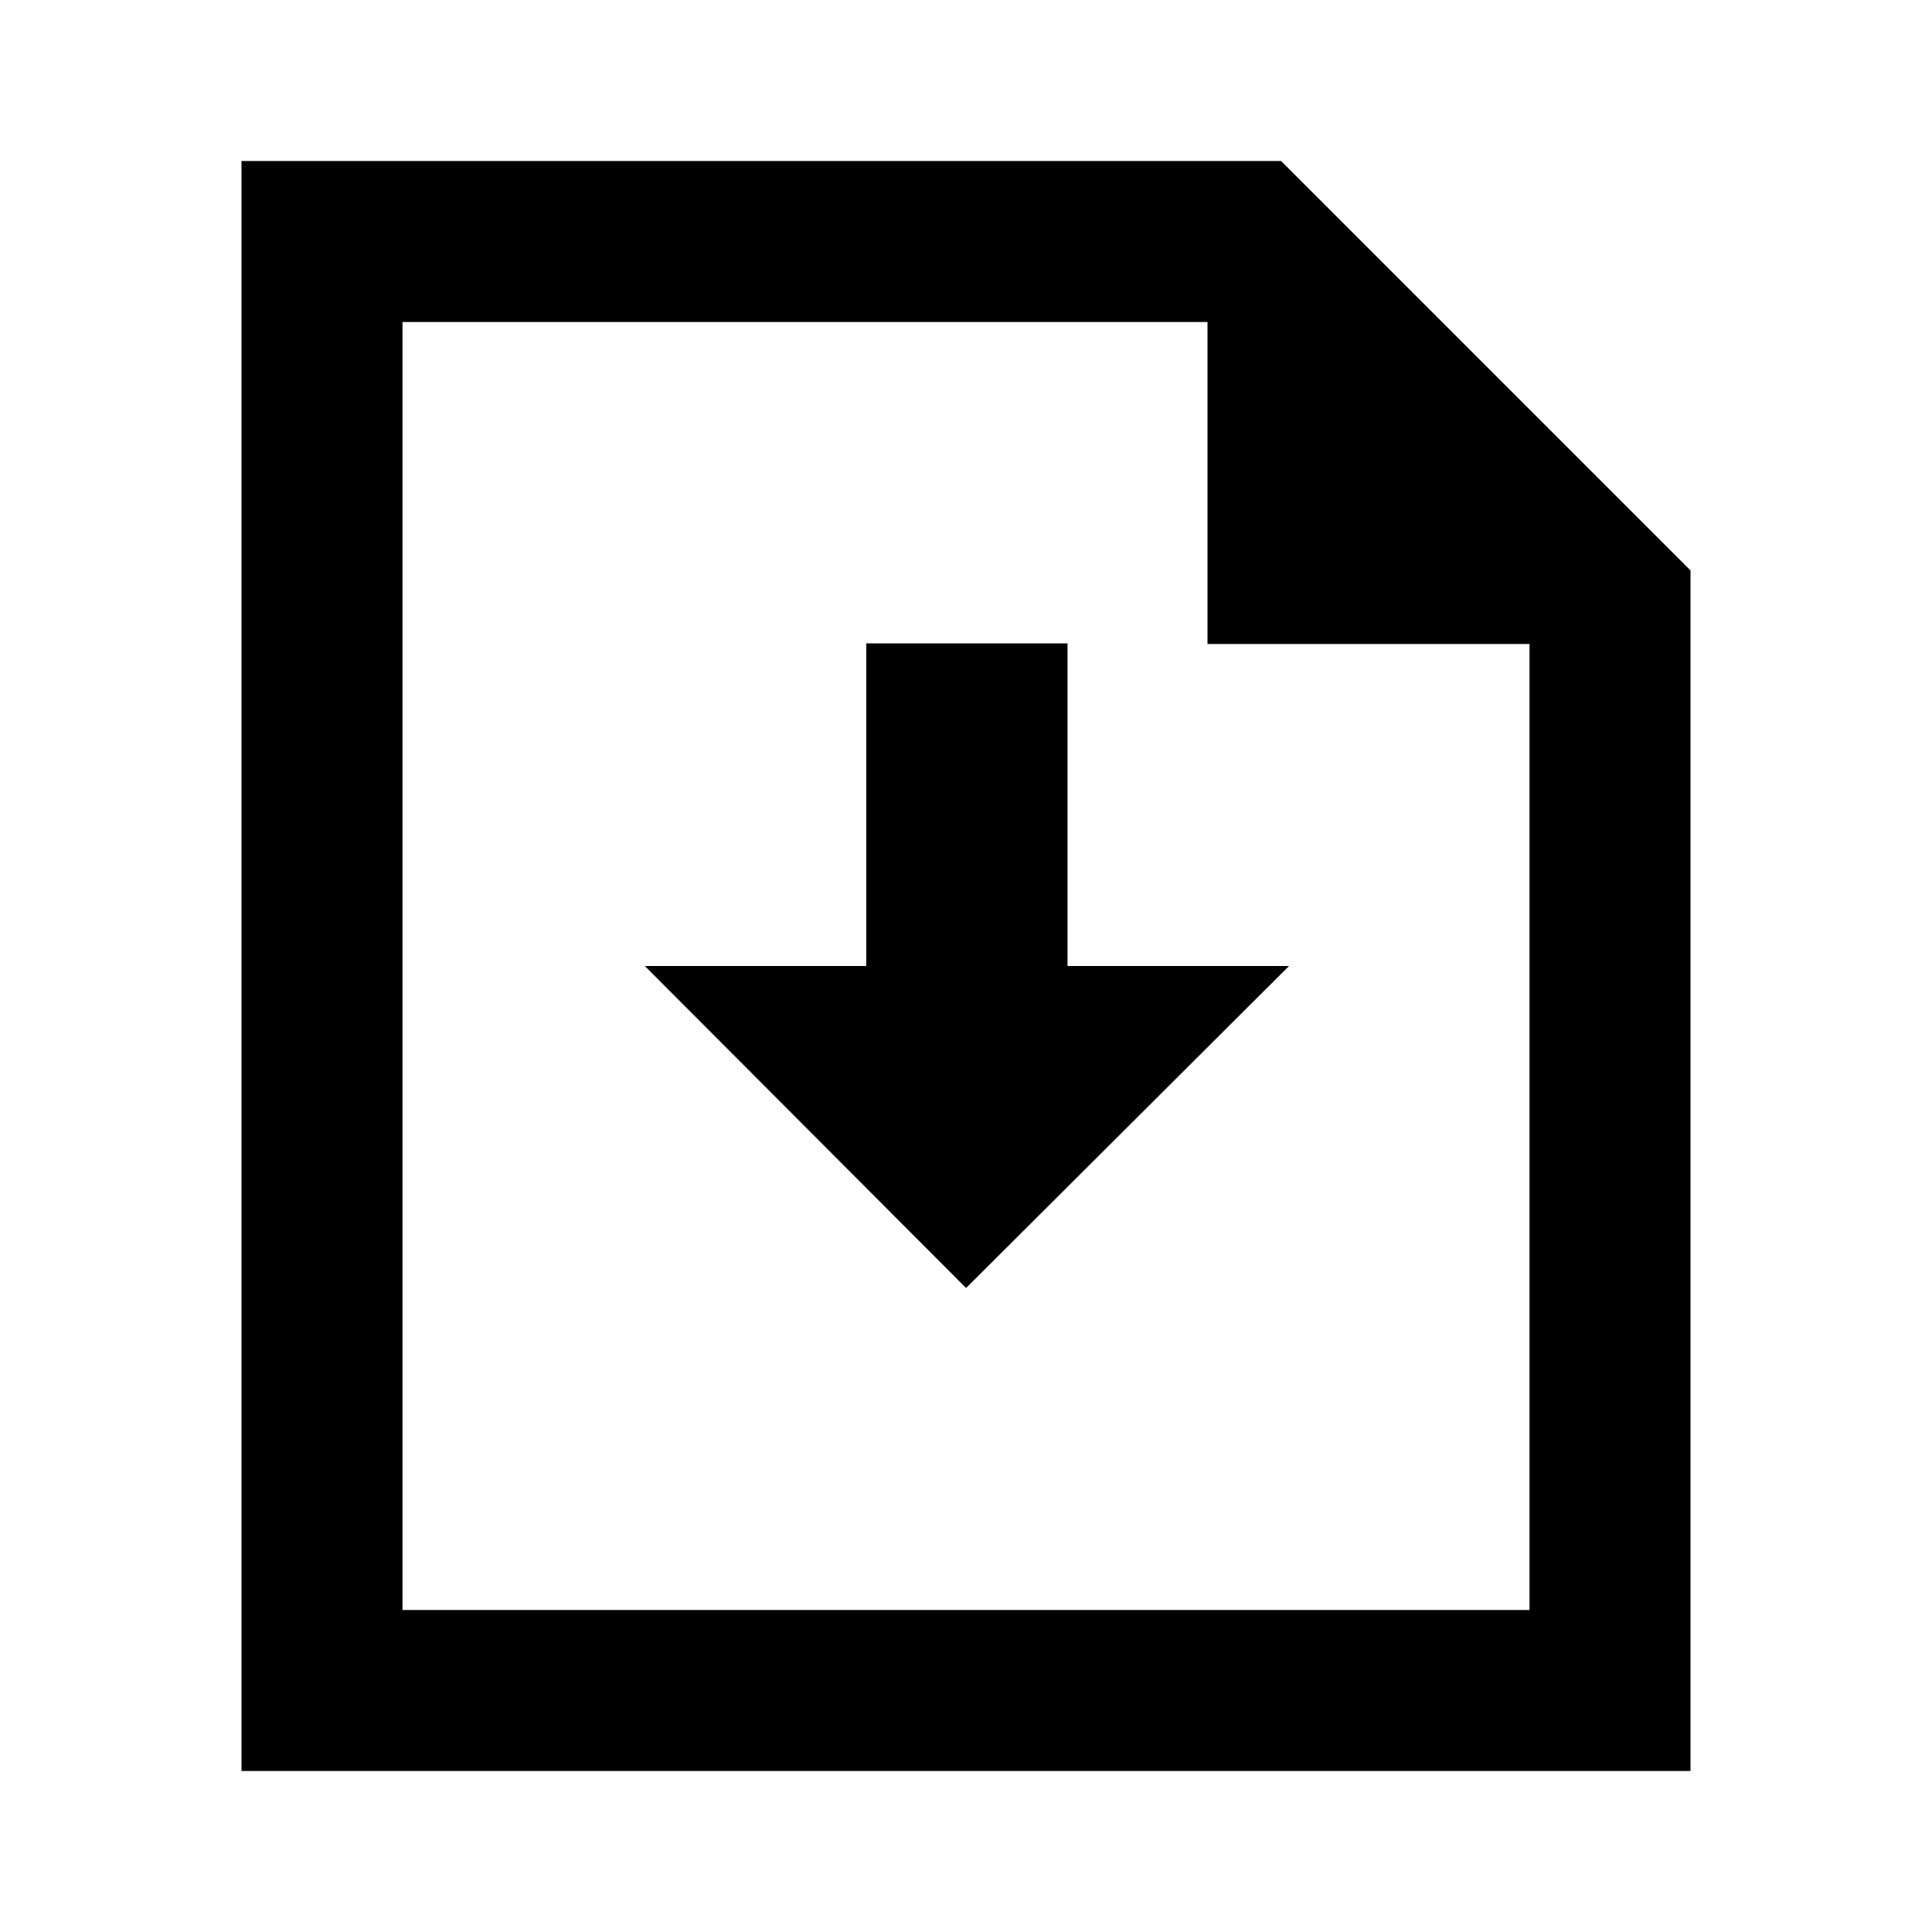 <svg xmlns="http://www.w3.org/2000/svg" width="24" height="24" fill="none">
  <path
    fill="currentColor"
    d="M13.261 12h2.752l-4.012 4-3.991-4h2.751V7.992h2.5z"
  />
  <path
    fill="currentColor"
    fill-rule="evenodd"
    d="M15.914 2H3v20h18V7.086zM15 8V4H5v16h14V8z"
    clip-rule="evenodd"
  />
</svg>
